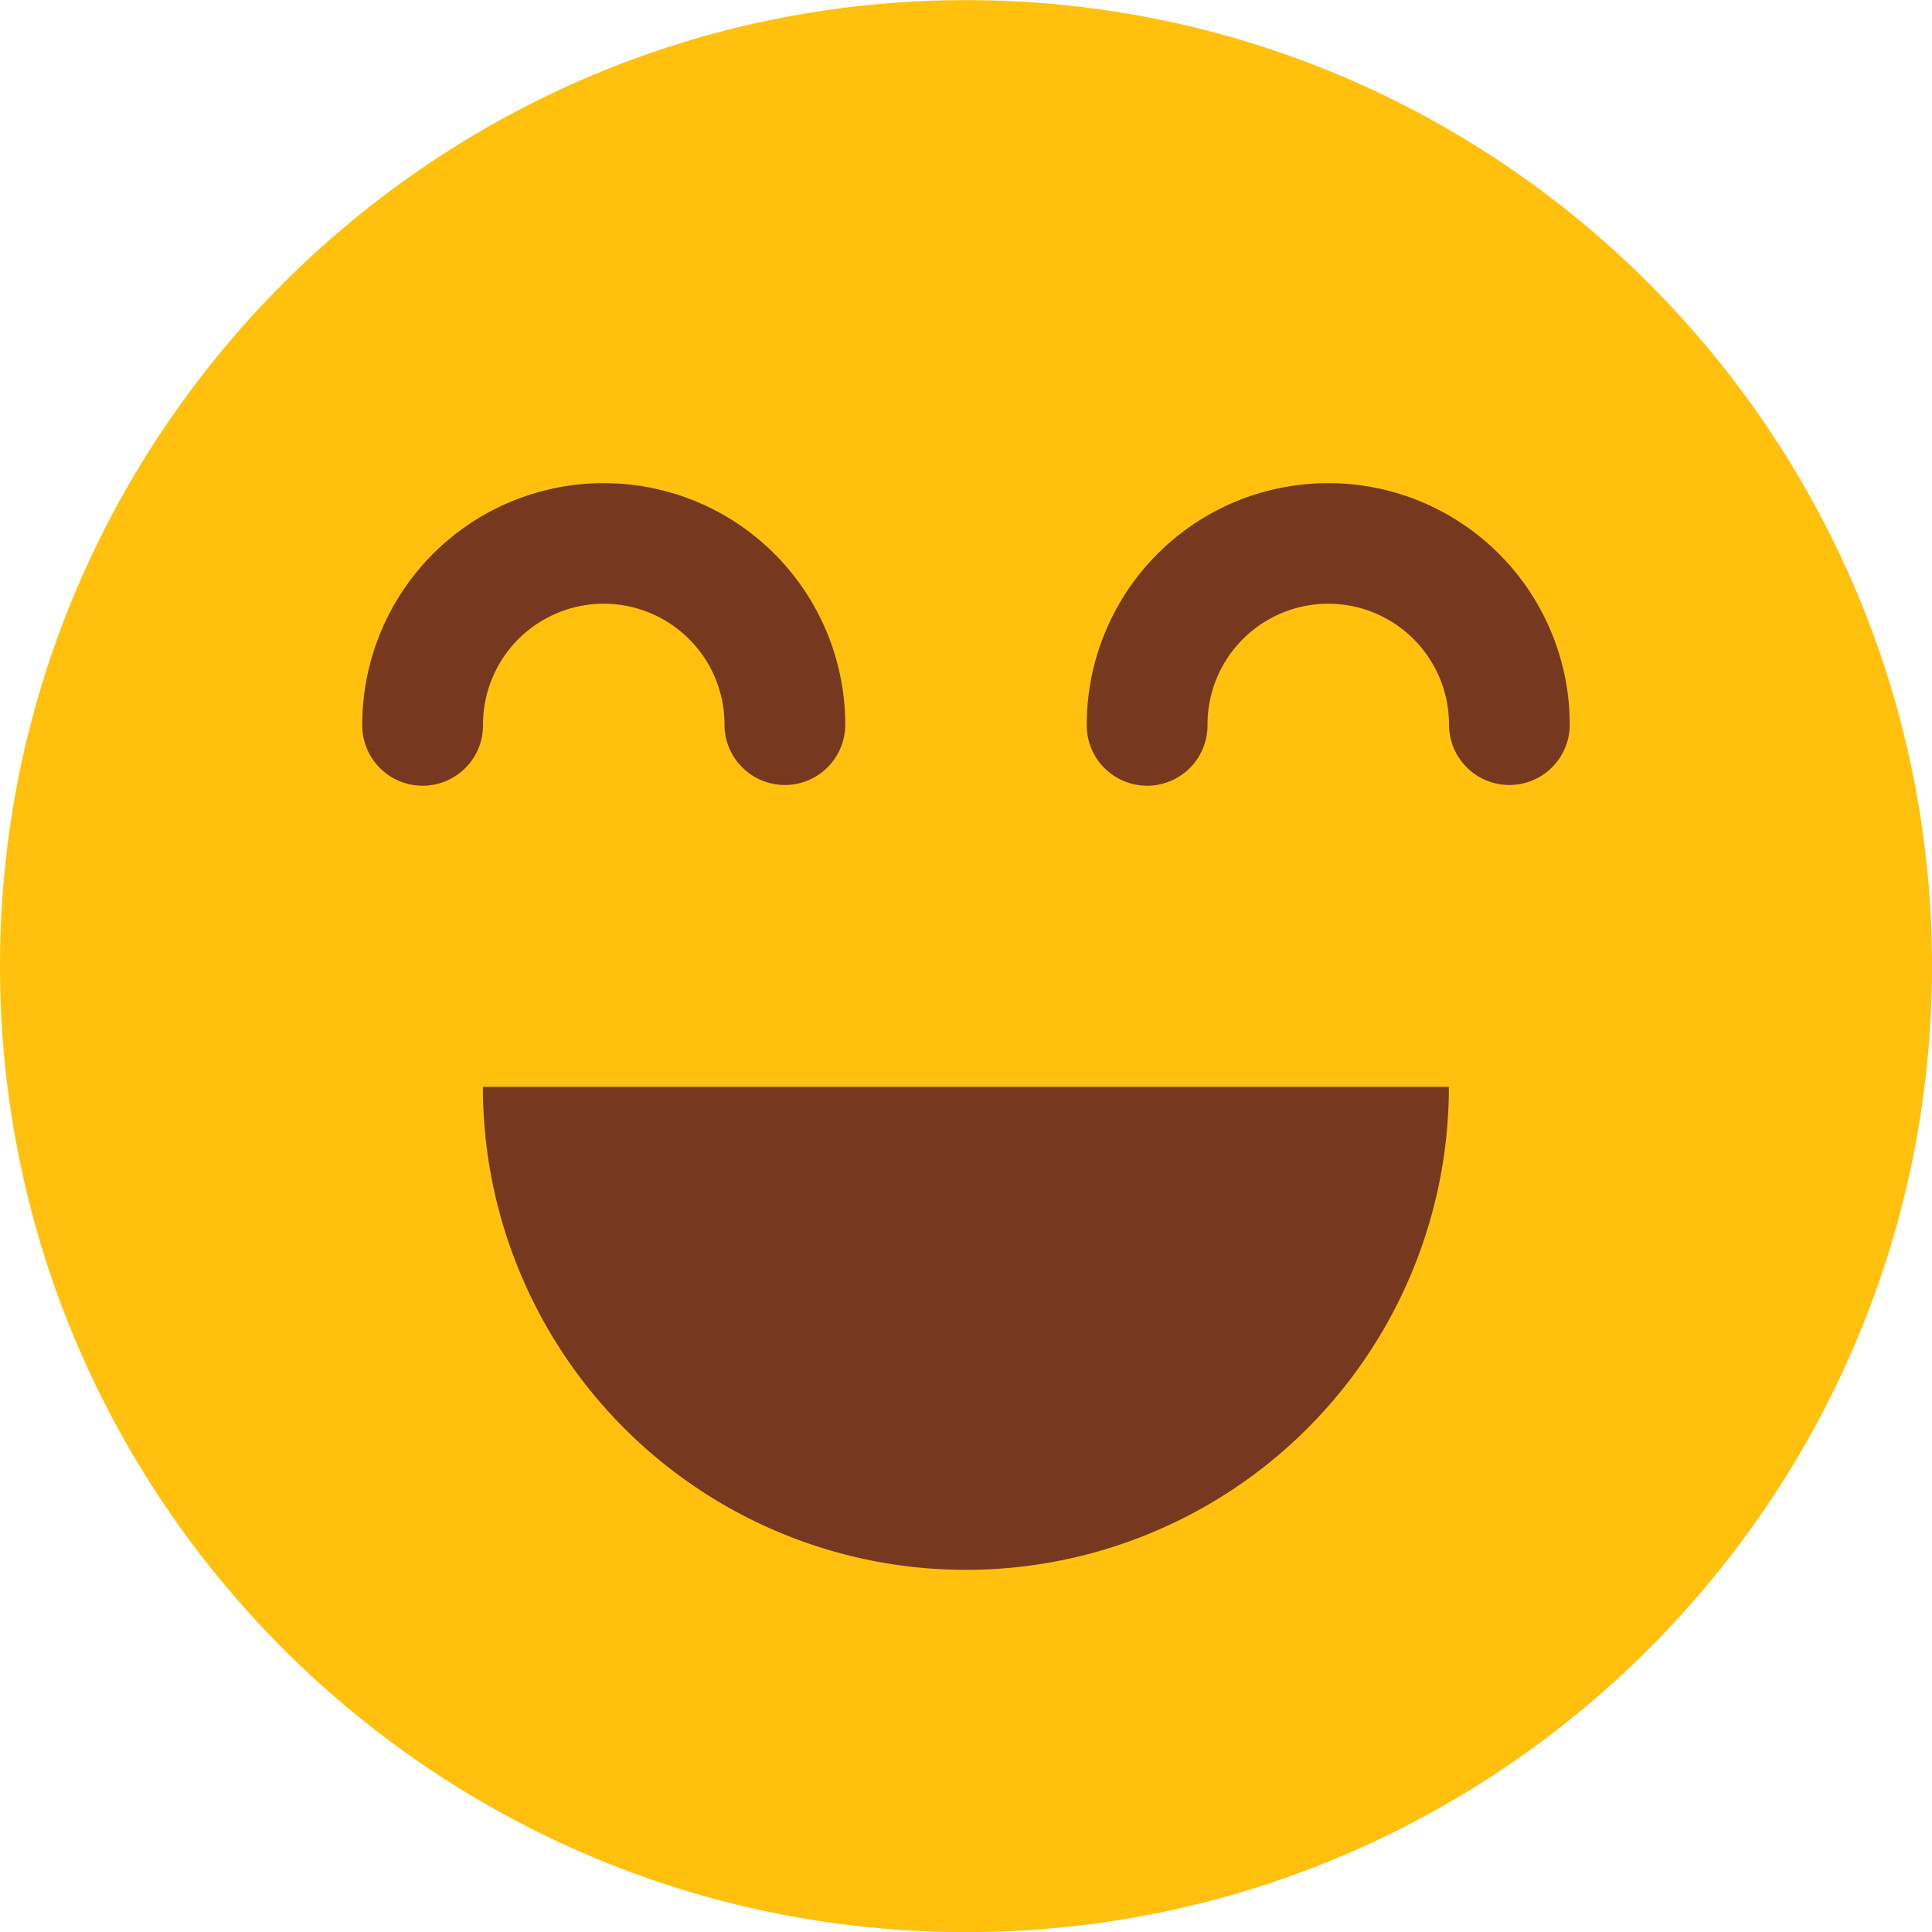 <svg xmlns="http://www.w3.org/2000/svg" xmlns:svg="http://www.w3.org/2000/svg" id="svg6485" width="16" height="16" version="1.1" viewBox="0 0 16 16"><g id="layer1" transform="translate(0,-1036.362)"><g id="g9574" transform="translate(-175.959,-47.528)"><path id="path5359" d="m 183.959,1083.891 c -4.412,0 -8,3.588 -8,8 0,4.412 3.588,8 8,8 4.412,0 8,-3.588 8,-8 0,-4.412 -3.588,-8 -8,-8 z" style="color:#000;font-style:normal;font-variant:normal;font-weight:400;font-stretch:normal;font-size:medium;line-height:normal;font-family:sans-serif;text-indent:0;text-align:start;text-decoration:none;text-decoration-line:none;text-decoration-style:solid;text-decoration-color:#000;letter-spacing:normal;word-spacing:normal;text-transform:none;direction:ltr;block-progression:tb;writing-mode:lr-tb;baseline-shift:baseline;text-anchor:start;white-space:normal;clip-rule:nonzero;display:inline;overflow:visible;visibility:visible;opacity:1;isolation:auto;mix-blend-mode:normal;color-interpolation:sRGB;color-interpolation-filters:linearRGB;solid-color:#000;solid-opacity:1;fill:#ffc10e;fill-opacity:1;fill-rule:nonzero;stroke:none;stroke-width:1;stroke-linecap:round;stroke-linejoin:round;stroke-miterlimit:4;stroke-dasharray:none;stroke-dashoffset:0;stroke-opacity:1;color-rendering:auto;image-rendering:auto;shape-rendering:auto;text-rendering:auto;enable-background:accumulate"/><path id="path4807" d="m -179.958,1092.891 a 4,4 0 0 1 -2,3.464 4,4 0 0 1 -4,0 4,4 0 0 1 -2,-3.464" transform="scale(-1,1)" style="color:#000;clip-rule:nonzero;display:inline;overflow:visible;visibility:visible;opacity:1;isolation:auto;mix-blend-mode:normal;color-interpolation:sRGB;color-interpolation-filters:linearRGB;solid-color:#000;solid-opacity:1;fill:#76391f;fill-opacity:1;fill-rule:nonzero;stroke:none;stroke-width:1;stroke-linecap:round;stroke-linejoin:round;stroke-miterlimit:4;stroke-dasharray:none;stroke-dashoffset:0;stroke-opacity:1;color-rendering:auto;image-rendering:auto;shape-rendering:auto;text-rendering:auto;enable-background:accumulate"/><path id="path4809" d="m 179.451,1090.397 a 0.5,0.5 0 0 1 -0.492,-0.506 c 0,-0.714 0.382,-1.375 1,-1.732 0.618,-0.357 1.382,-0.357 2,0 0.618,0.357 1,1.019 1,1.732 a 0.5,0.5 0 1 1 -1,0 c 0,-0.358 -0.19,-0.688 -0.5,-0.867 -0.31,-0.179 -0.69,-0.179 -1,0 -0.31,0.179 -0.5,0.509 -0.5,0.867 a 0.5,0.5 0 0 1 -0.508,0.506 z" style="color:#000;font-style:normal;font-variant:normal;font-weight:400;font-stretch:normal;font-size:medium;line-height:normal;font-family:sans-serif;text-indent:0;text-align:start;text-decoration:none;text-decoration-line:none;text-decoration-style:solid;text-decoration-color:#000;letter-spacing:normal;word-spacing:normal;text-transform:none;direction:ltr;block-progression:tb;writing-mode:lr-tb;baseline-shift:baseline;text-anchor:start;white-space:normal;clip-rule:nonzero;display:inline;overflow:visible;visibility:visible;opacity:1;isolation:auto;mix-blend-mode:normal;color-interpolation:sRGB;color-interpolation-filters:linearRGB;solid-color:#000;solid-opacity:1;fill:#76391f;fill-opacity:1;fill-rule:nonzero;stroke:none;stroke-width:1;stroke-linecap:round;stroke-linejoin:round;stroke-miterlimit:4;stroke-dasharray:none;stroke-dashoffset:0;stroke-opacity:1;color-rendering:auto;image-rendering:auto;shape-rendering:auto;text-rendering:auto;enable-background:accumulate"/><path id="path4811" d="m 185.451,1090.397 a 0.5,0.5 0 0 1 -0.492,-0.506 c 0,-0.714 0.382,-1.375 1,-1.732 0.618,-0.357 1.382,-0.357 2,0 0.618,0.357 1,1.019 1,1.732 a 0.5,0.5 0 1 1 -1,0 c 0,-0.358 -0.19,-0.688 -0.5,-0.867 -0.31,-0.179 -0.69,-0.179 -1,0 -0.31,0.179 -0.5,0.509 -0.5,0.867 a 0.5,0.5 0 0 1 -0.508,0.506 z" style="color:#000;font-style:normal;font-variant:normal;font-weight:400;font-stretch:normal;font-size:medium;line-height:normal;font-family:sans-serif;text-indent:0;text-align:start;text-decoration:none;text-decoration-line:none;text-decoration-style:solid;text-decoration-color:#000;letter-spacing:normal;word-spacing:normal;text-transform:none;direction:ltr;block-progression:tb;writing-mode:lr-tb;baseline-shift:baseline;text-anchor:start;white-space:normal;clip-rule:nonzero;display:inline;overflow:visible;visibility:visible;opacity:1;isolation:auto;mix-blend-mode:normal;color-interpolation:sRGB;color-interpolation-filters:linearRGB;solid-color:#000;solid-opacity:1;fill:#76391f;fill-opacity:1;fill-rule:nonzero;stroke:none;stroke-width:1;stroke-linecap:round;stroke-linejoin:round;stroke-miterlimit:4;stroke-dasharray:none;stroke-dashoffset:0;stroke-opacity:1;color-rendering:auto;image-rendering:auto;shape-rendering:auto;text-rendering:auto;enable-background:accumulate"/></g></g></svg>